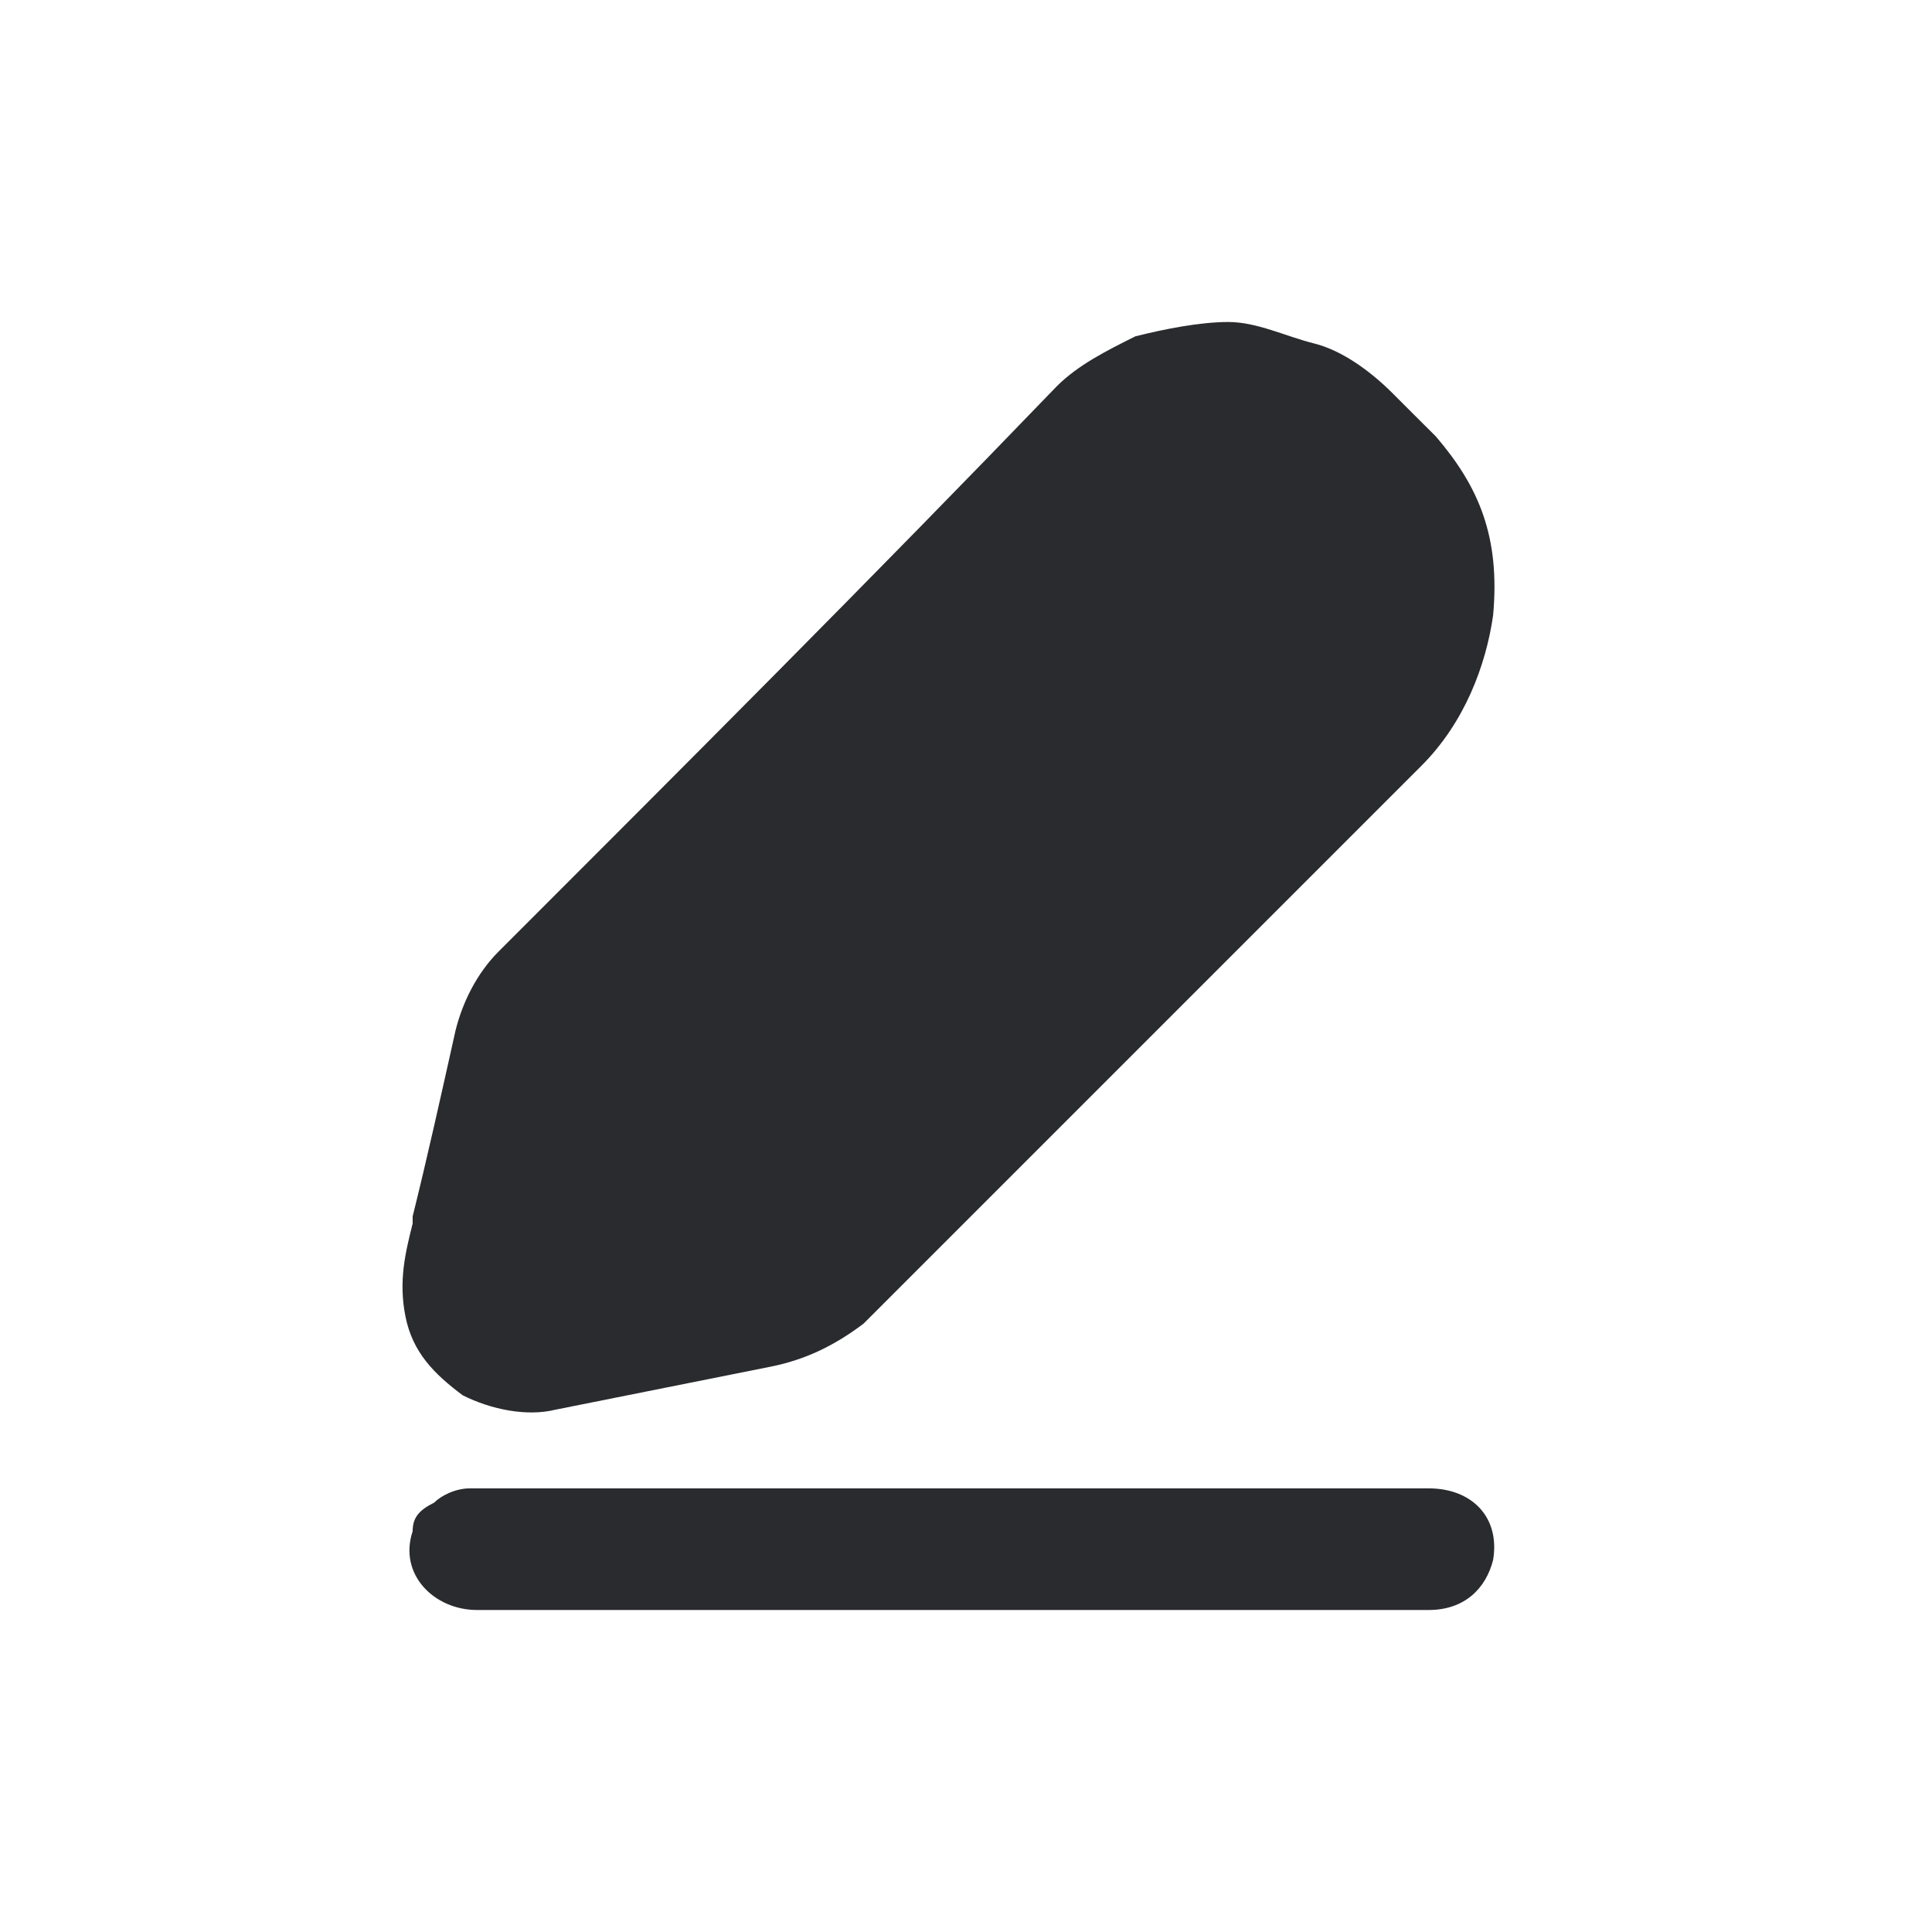 <svg width="24" height="24" viewBox="0 0 24 24" fill="none" xmlns="http://www.w3.org/2000/svg">
<path d="M11.792 18.489C13.748 18.489 15.704 18.489 17.748 18.489C18.281 18.489 18.637 18.844 18.548 19.378C18.459 19.733 18.192 20 17.748 20H17.659C13.748 20 9.837 20 5.926 20C5.392 20 4.948 19.556 5.126 19.022C5.126 18.844 5.215 18.756 5.392 18.667C5.481 18.578 5.659 18.489 5.837 18.489C6.104 18.489 6.37 18.489 6.637 18.489H11.792Z" fill="#2A2B2E"/>
<path d="M17.837 5.422C17.748 5.333 17.659 5.244 17.57 5.156C17.481 5.067 17.392 4.978 17.303 4.889C17.037 4.622 16.681 4.356 16.326 4.267C15.97 4.178 15.615 4 15.259 4C14.903 4 14.459 4.089 14.104 4.178C13.748 4.356 13.392 4.533 13.126 4.8C10.815 7.2 8.503 9.511 6.192 11.822C5.926 12.089 5.748 12.444 5.659 12.8C5.481 13.6 5.303 14.4 5.126 15.111V15.2C5.037 15.556 4.948 15.911 5.037 16.355C5.126 16.8 5.392 17.067 5.748 17.333C6.103 17.511 6.548 17.6 6.903 17.511C7.792 17.333 8.681 17.155 9.57 16.978C10.015 16.889 10.37 16.711 10.726 16.444C13.037 14.133 15.348 11.822 17.659 9.511C18.192 8.978 18.459 8.267 18.548 7.644C18.637 6.667 18.37 6.044 17.837 5.422Z" fill="#2A2B2E"/>
</svg>
